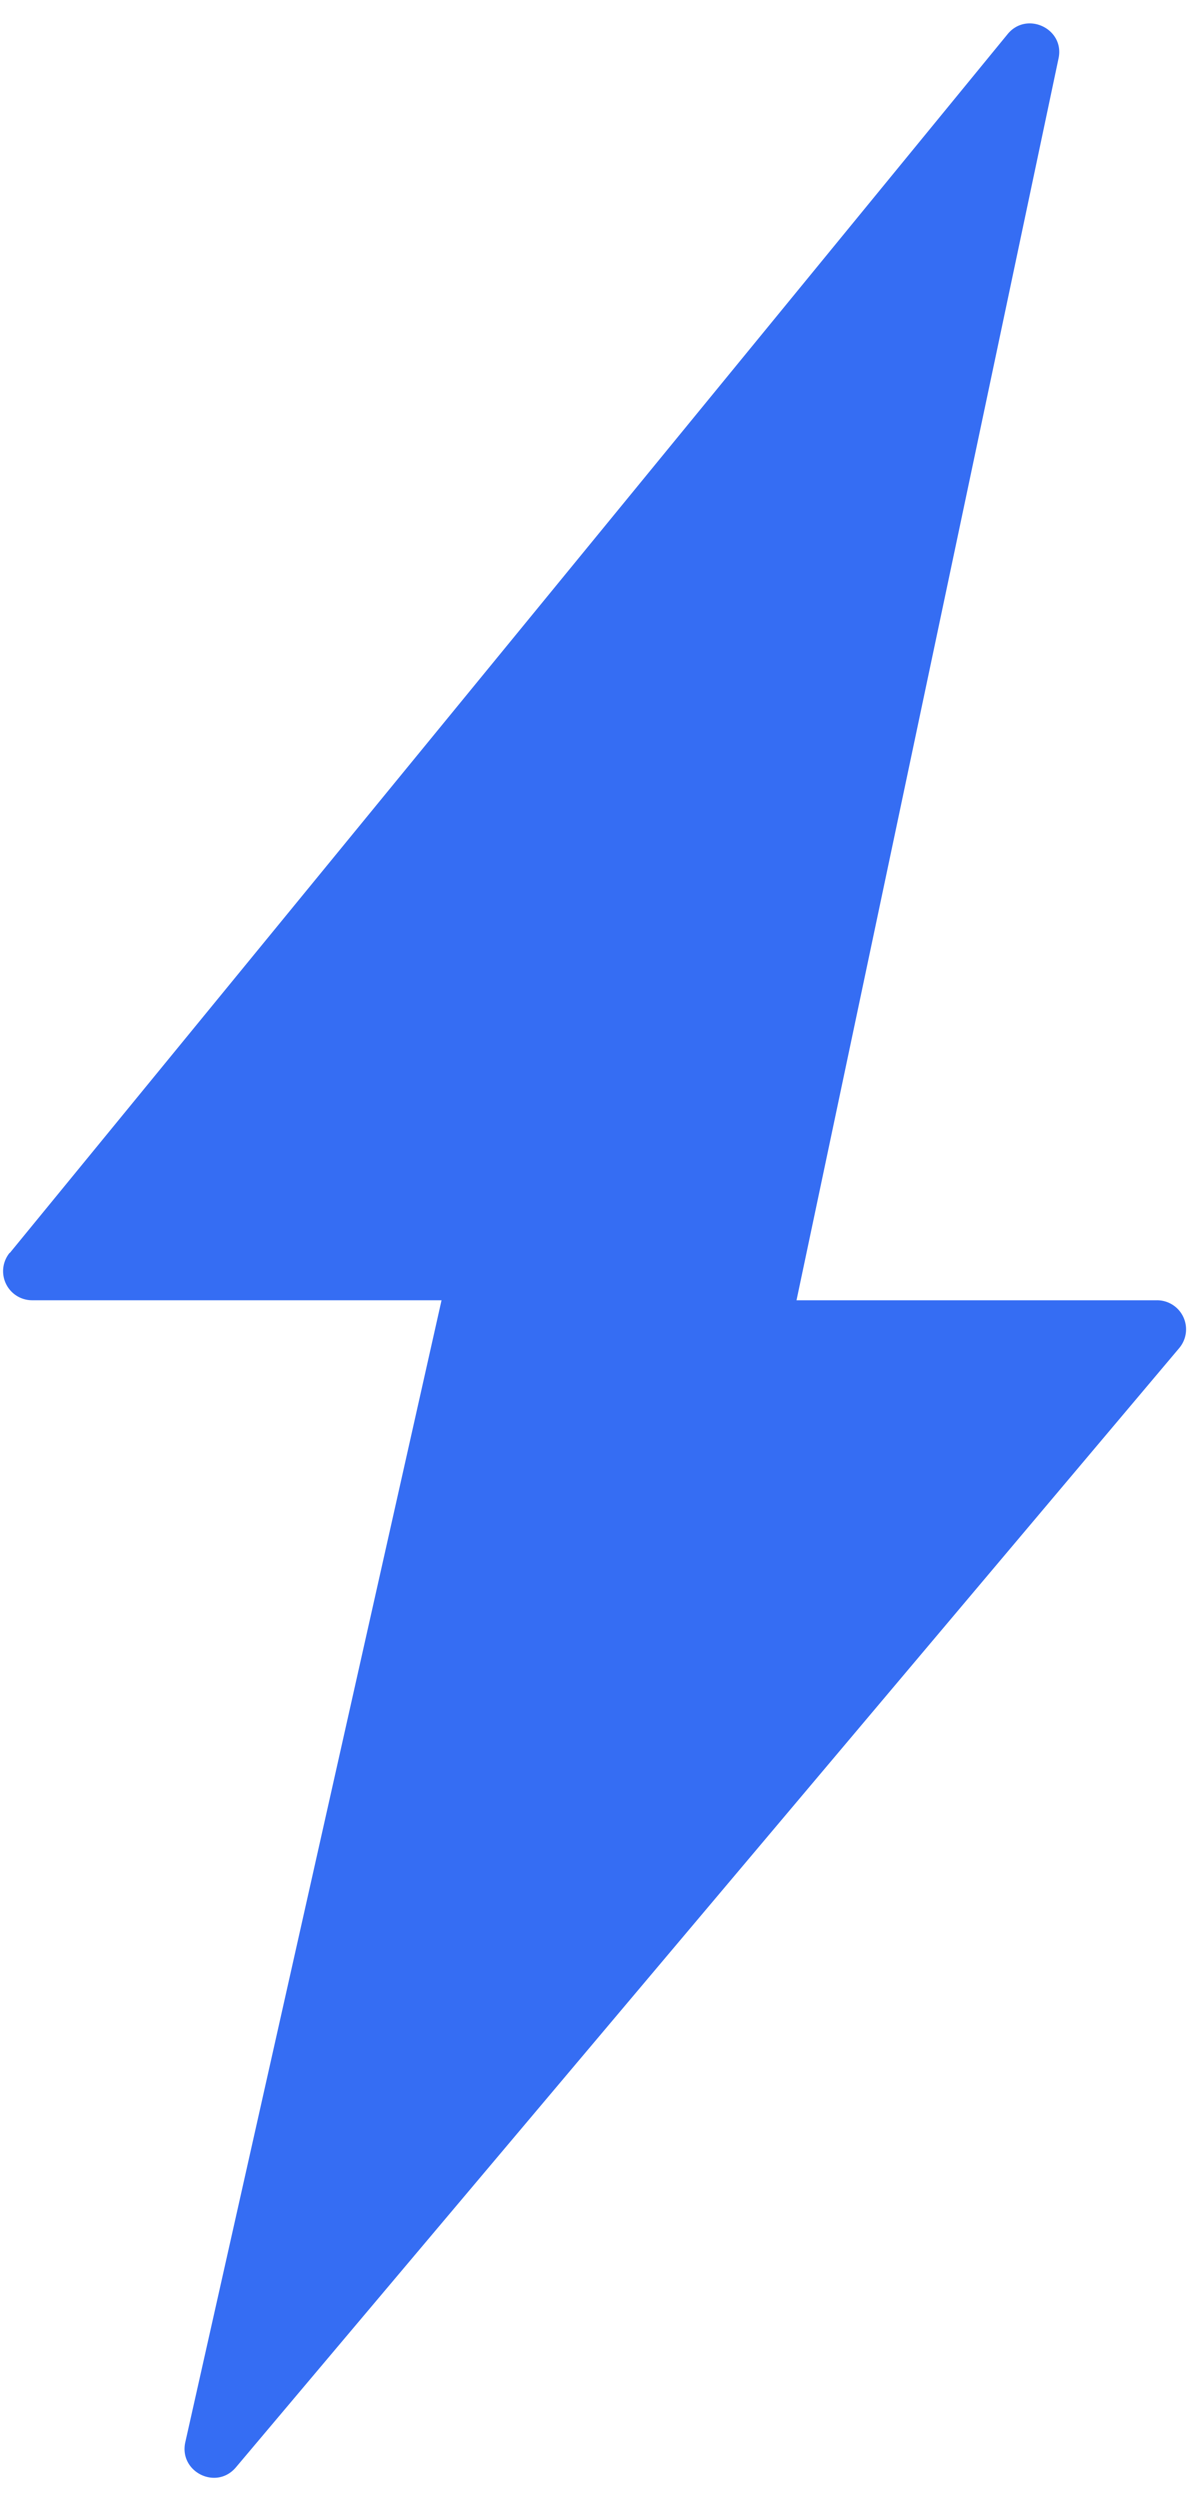 <svg width="41" height="86" fill="none" xmlns="http://www.w3.org/2000/svg"><path d="M.34 43.1 34.69 1.17c.66-.8 1.97-.18 1.75.84l-9.02 42.72h12.4a1 1 0 0 1 .77 1.65L8.12 84.88c-.68.8-1.97.15-1.74-.87l8.82-39.28H1.1a1 1 0 0 1-.77-1.63Z" fill="#356DF3"/></svg>